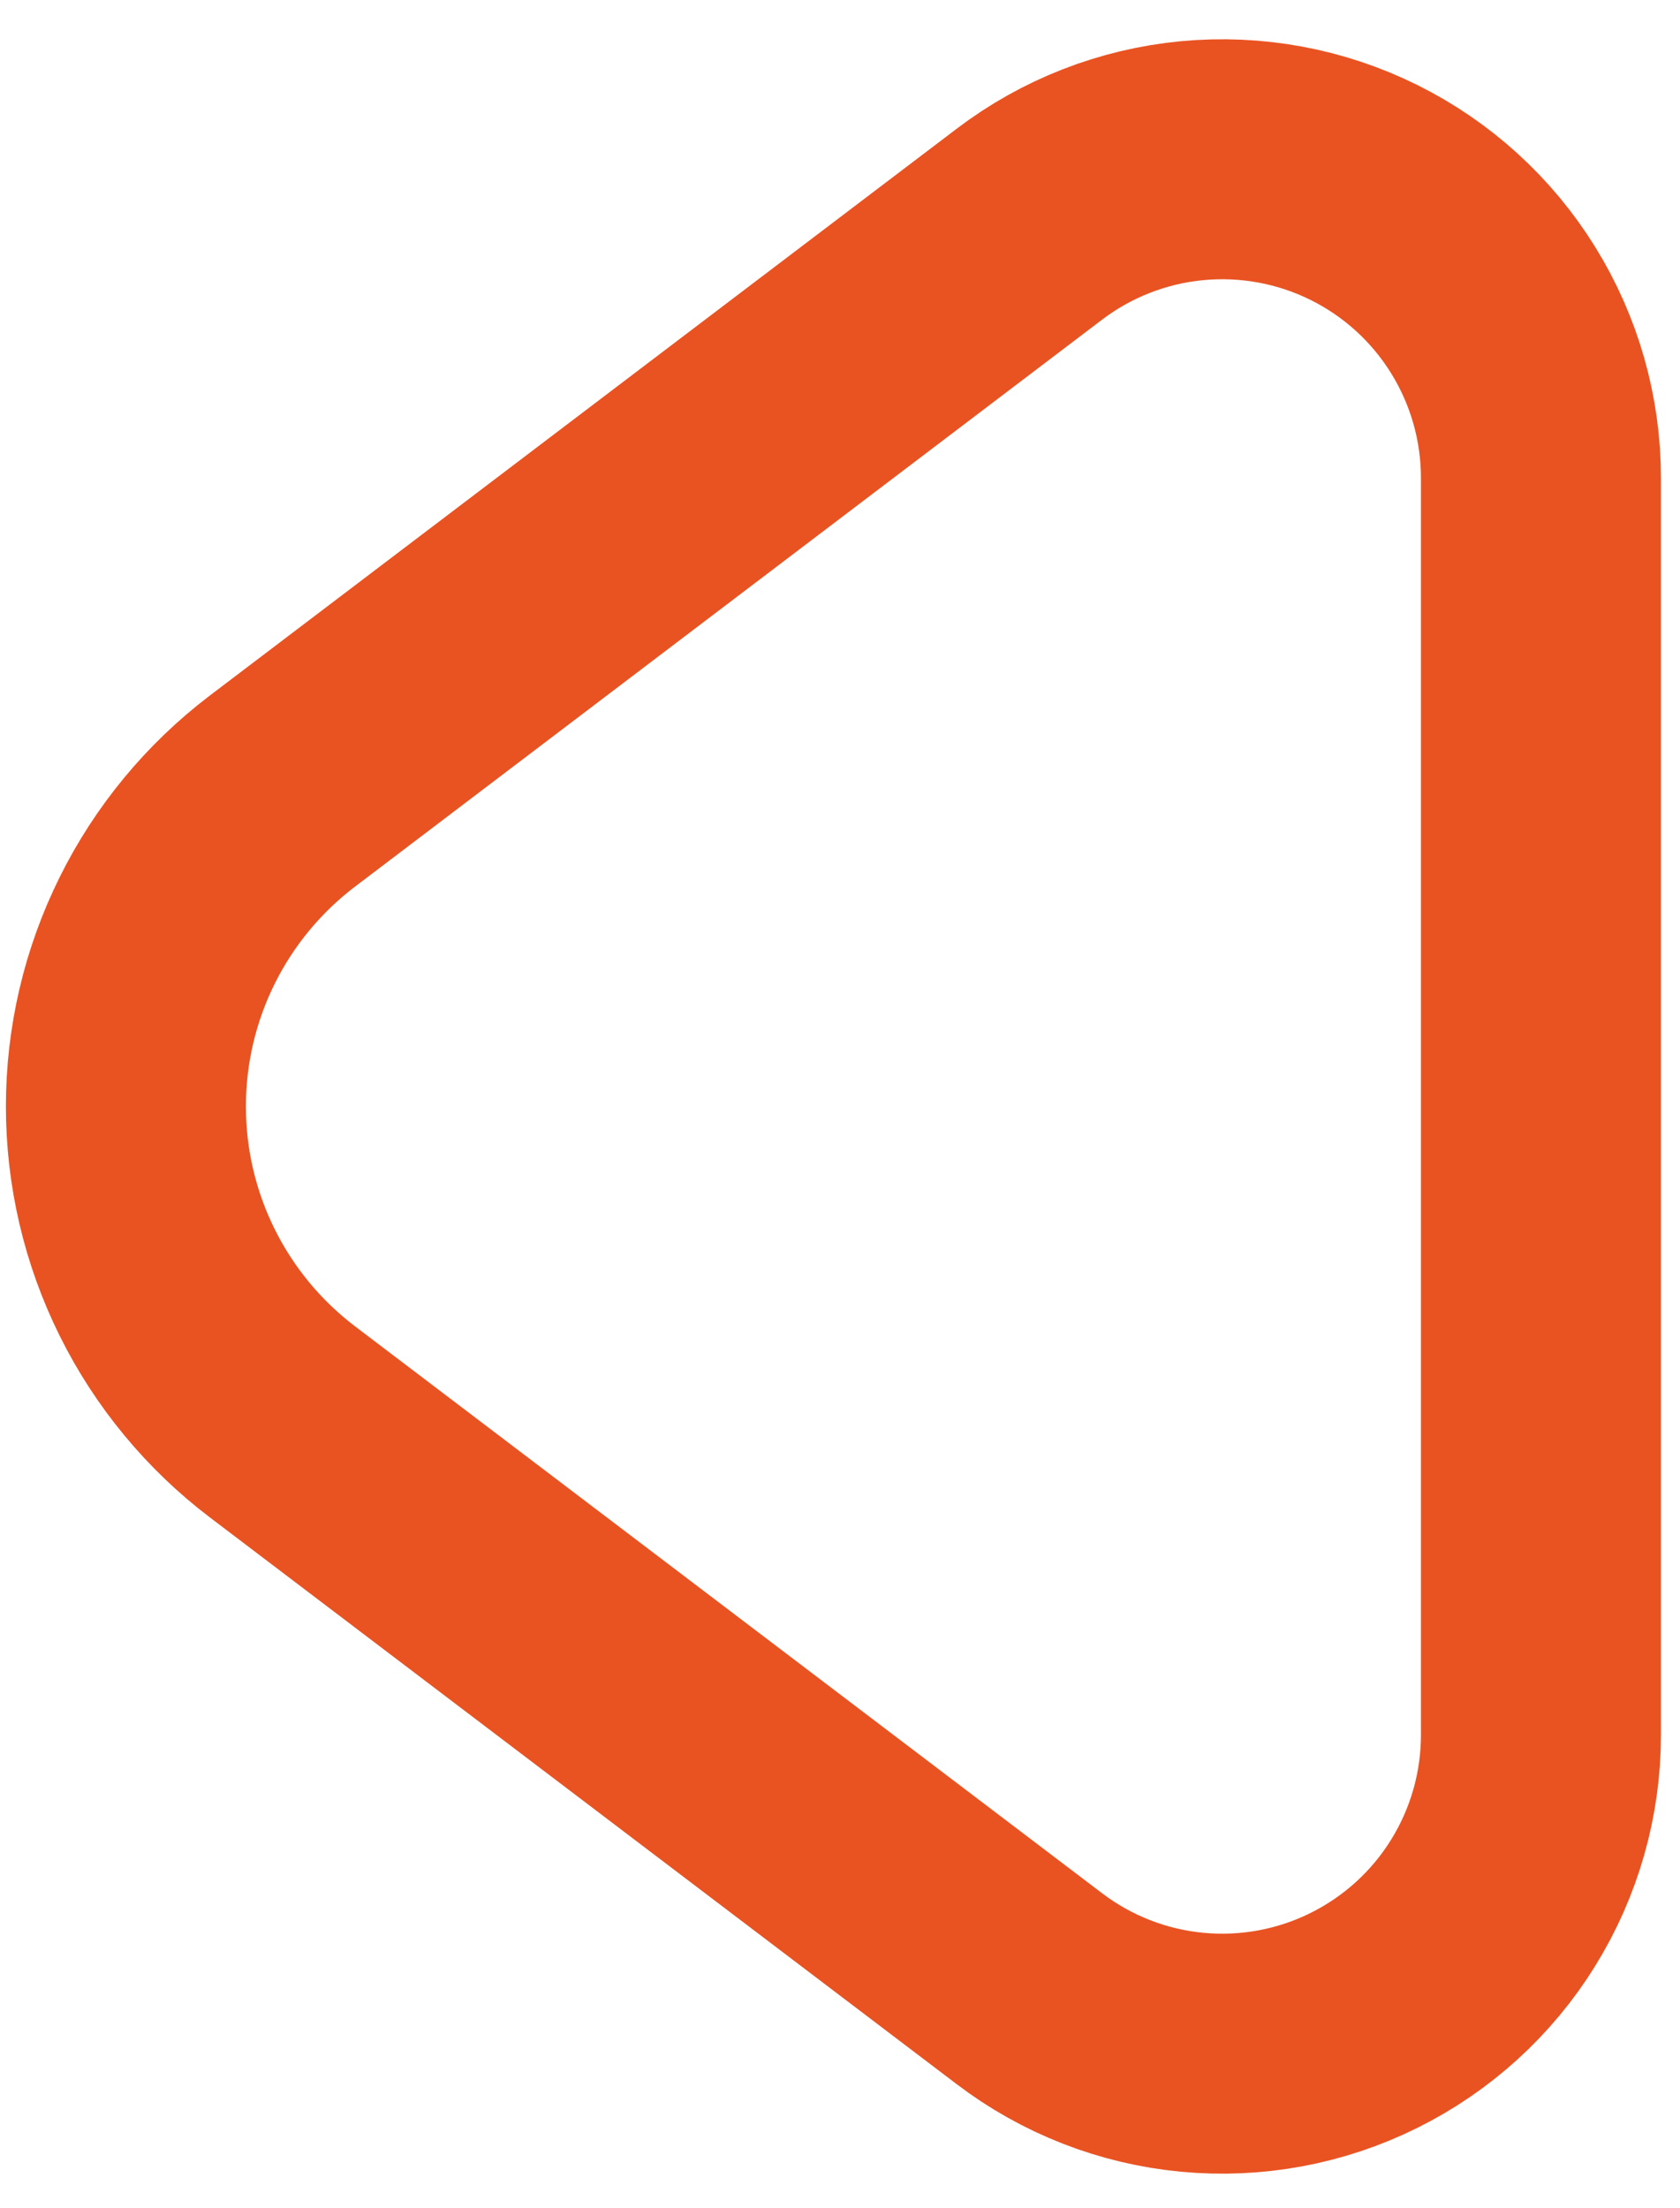 <svg width="35" height="46" viewBox="0 0 35 46" fill="none" xmlns="http://www.w3.org/2000/svg">
<path d="M21.443 41.433L5.883 29.624C4.87 28.854 4.048 27.86 3.483 26.721C2.917 25.581 2.623 24.326 2.623 23.053C2.623 21.781 2.917 20.526 3.483 19.386C4.048 18.247 4.87 17.253 5.883 16.483L21.443 4.673C22.428 3.924 23.603 3.465 24.834 3.348C26.066 3.231 27.307 3.46 28.415 4.01C29.523 4.56 30.456 5.409 31.107 6.461C31.759 7.513 32.104 8.726 32.103 9.963V36.144C32.104 37.381 31.759 38.594 31.107 39.646C30.456 40.698 29.523 41.546 28.415 42.096C27.307 42.647 26.066 42.876 24.834 42.759C23.603 42.642 22.428 42.183 21.443 41.433Z" stroke="#E95322" stroke-width="5" stroke-linecap="round" stroke-linejoin="round"/>
</svg>
